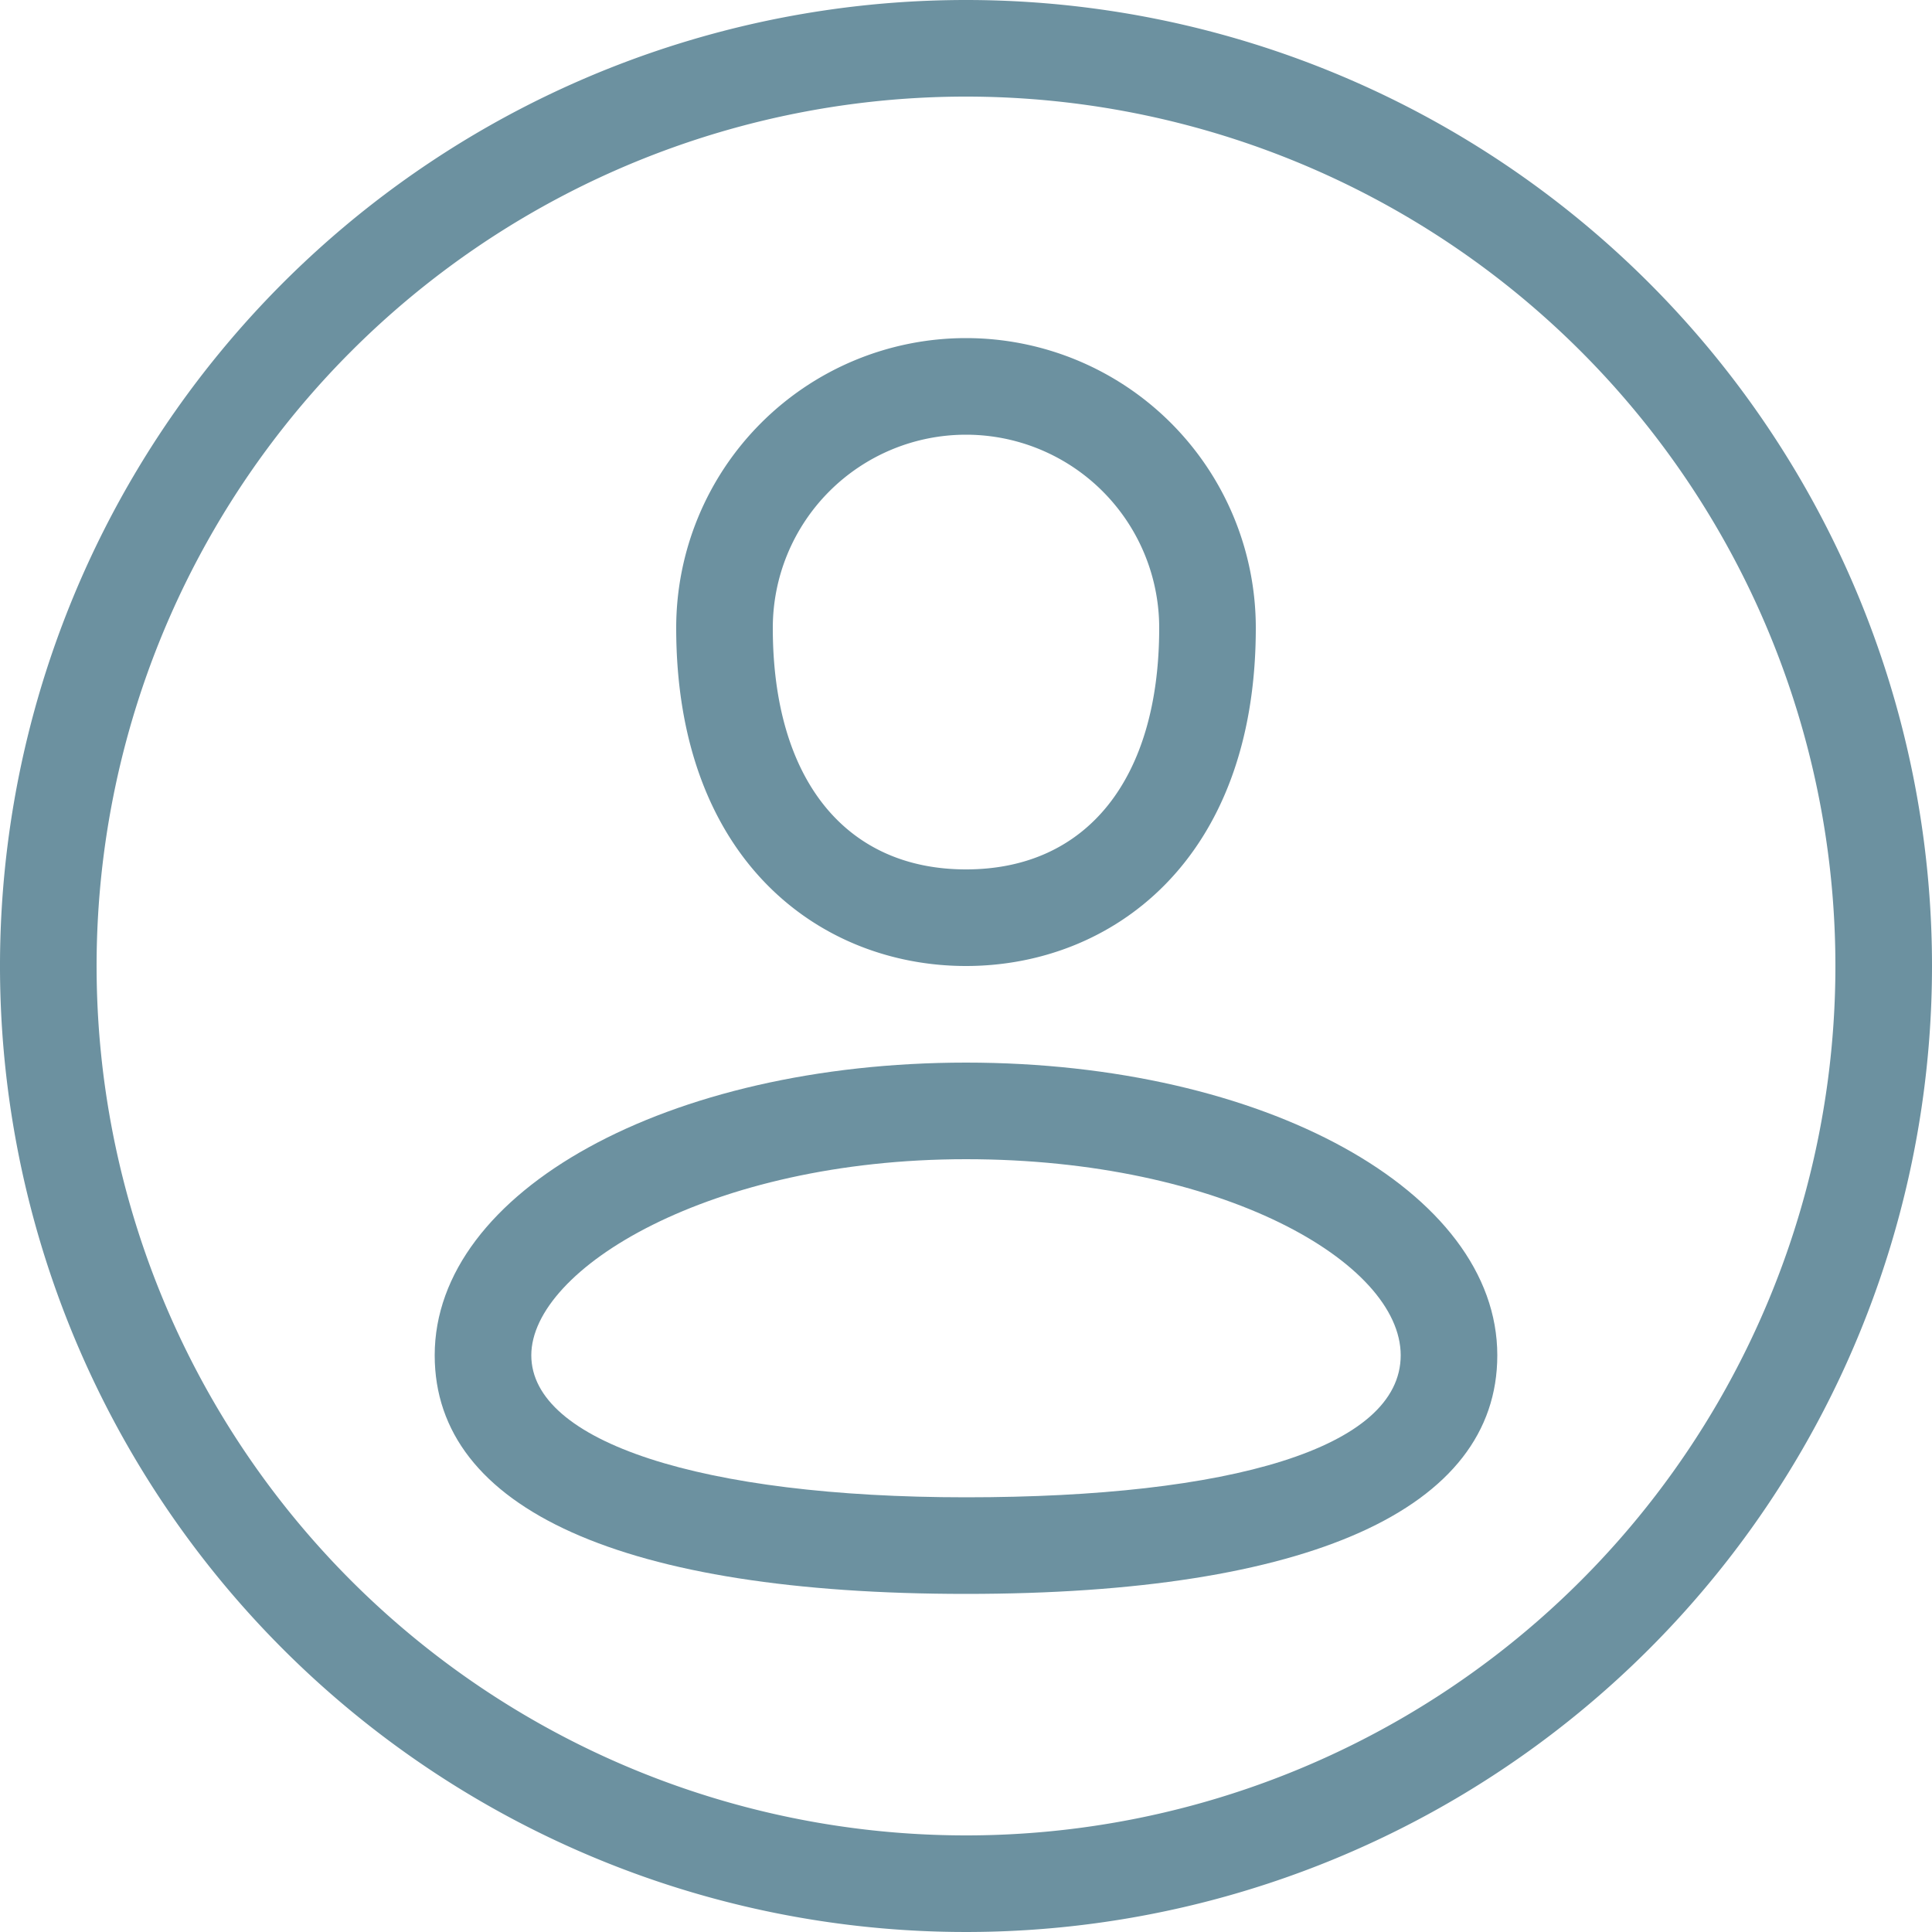 <svg id="Lag_1" data-name="Lag 1" xmlns="http://www.w3.org/2000/svg" viewBox="0 0 40 40"><path d="M21,21c3,0,6-2.17,6-7a6,6,0,0,0-12,0C15,18.83,18,21,21,21Zm0-11a4,4,0,0,1,4,4c0,3.13-1.5,5-4,5s-4-1.87-4-5A4,4,0,0,1,21,10Z" transform="translate(-1 -1)" style="fill:#6c91a0"/><path d="M21,23c-6.17,0-11,2.66-11,6.06C10,32.25,13.91,34,21,34s11-1.75,11-4.94C32,25.66,27.17,23,21,23Zm0,9c-5.47,0-9-1.15-9-2.94S15.7,25,21,25s9,2.14,9,4.06S26.47,32,21,32Z" transform="translate(-1 -1)" style="fill:#6c91a0"/><path d="M21,1A20,20,0,1,0,41,21,20,20,0,0,0,21,1Zm0,38A18,18,0,1,1,39,21,18,18,0,0,1,21,39Z" transform="translate(-1 -1)" style="fill:#6c91a0"/></svg>